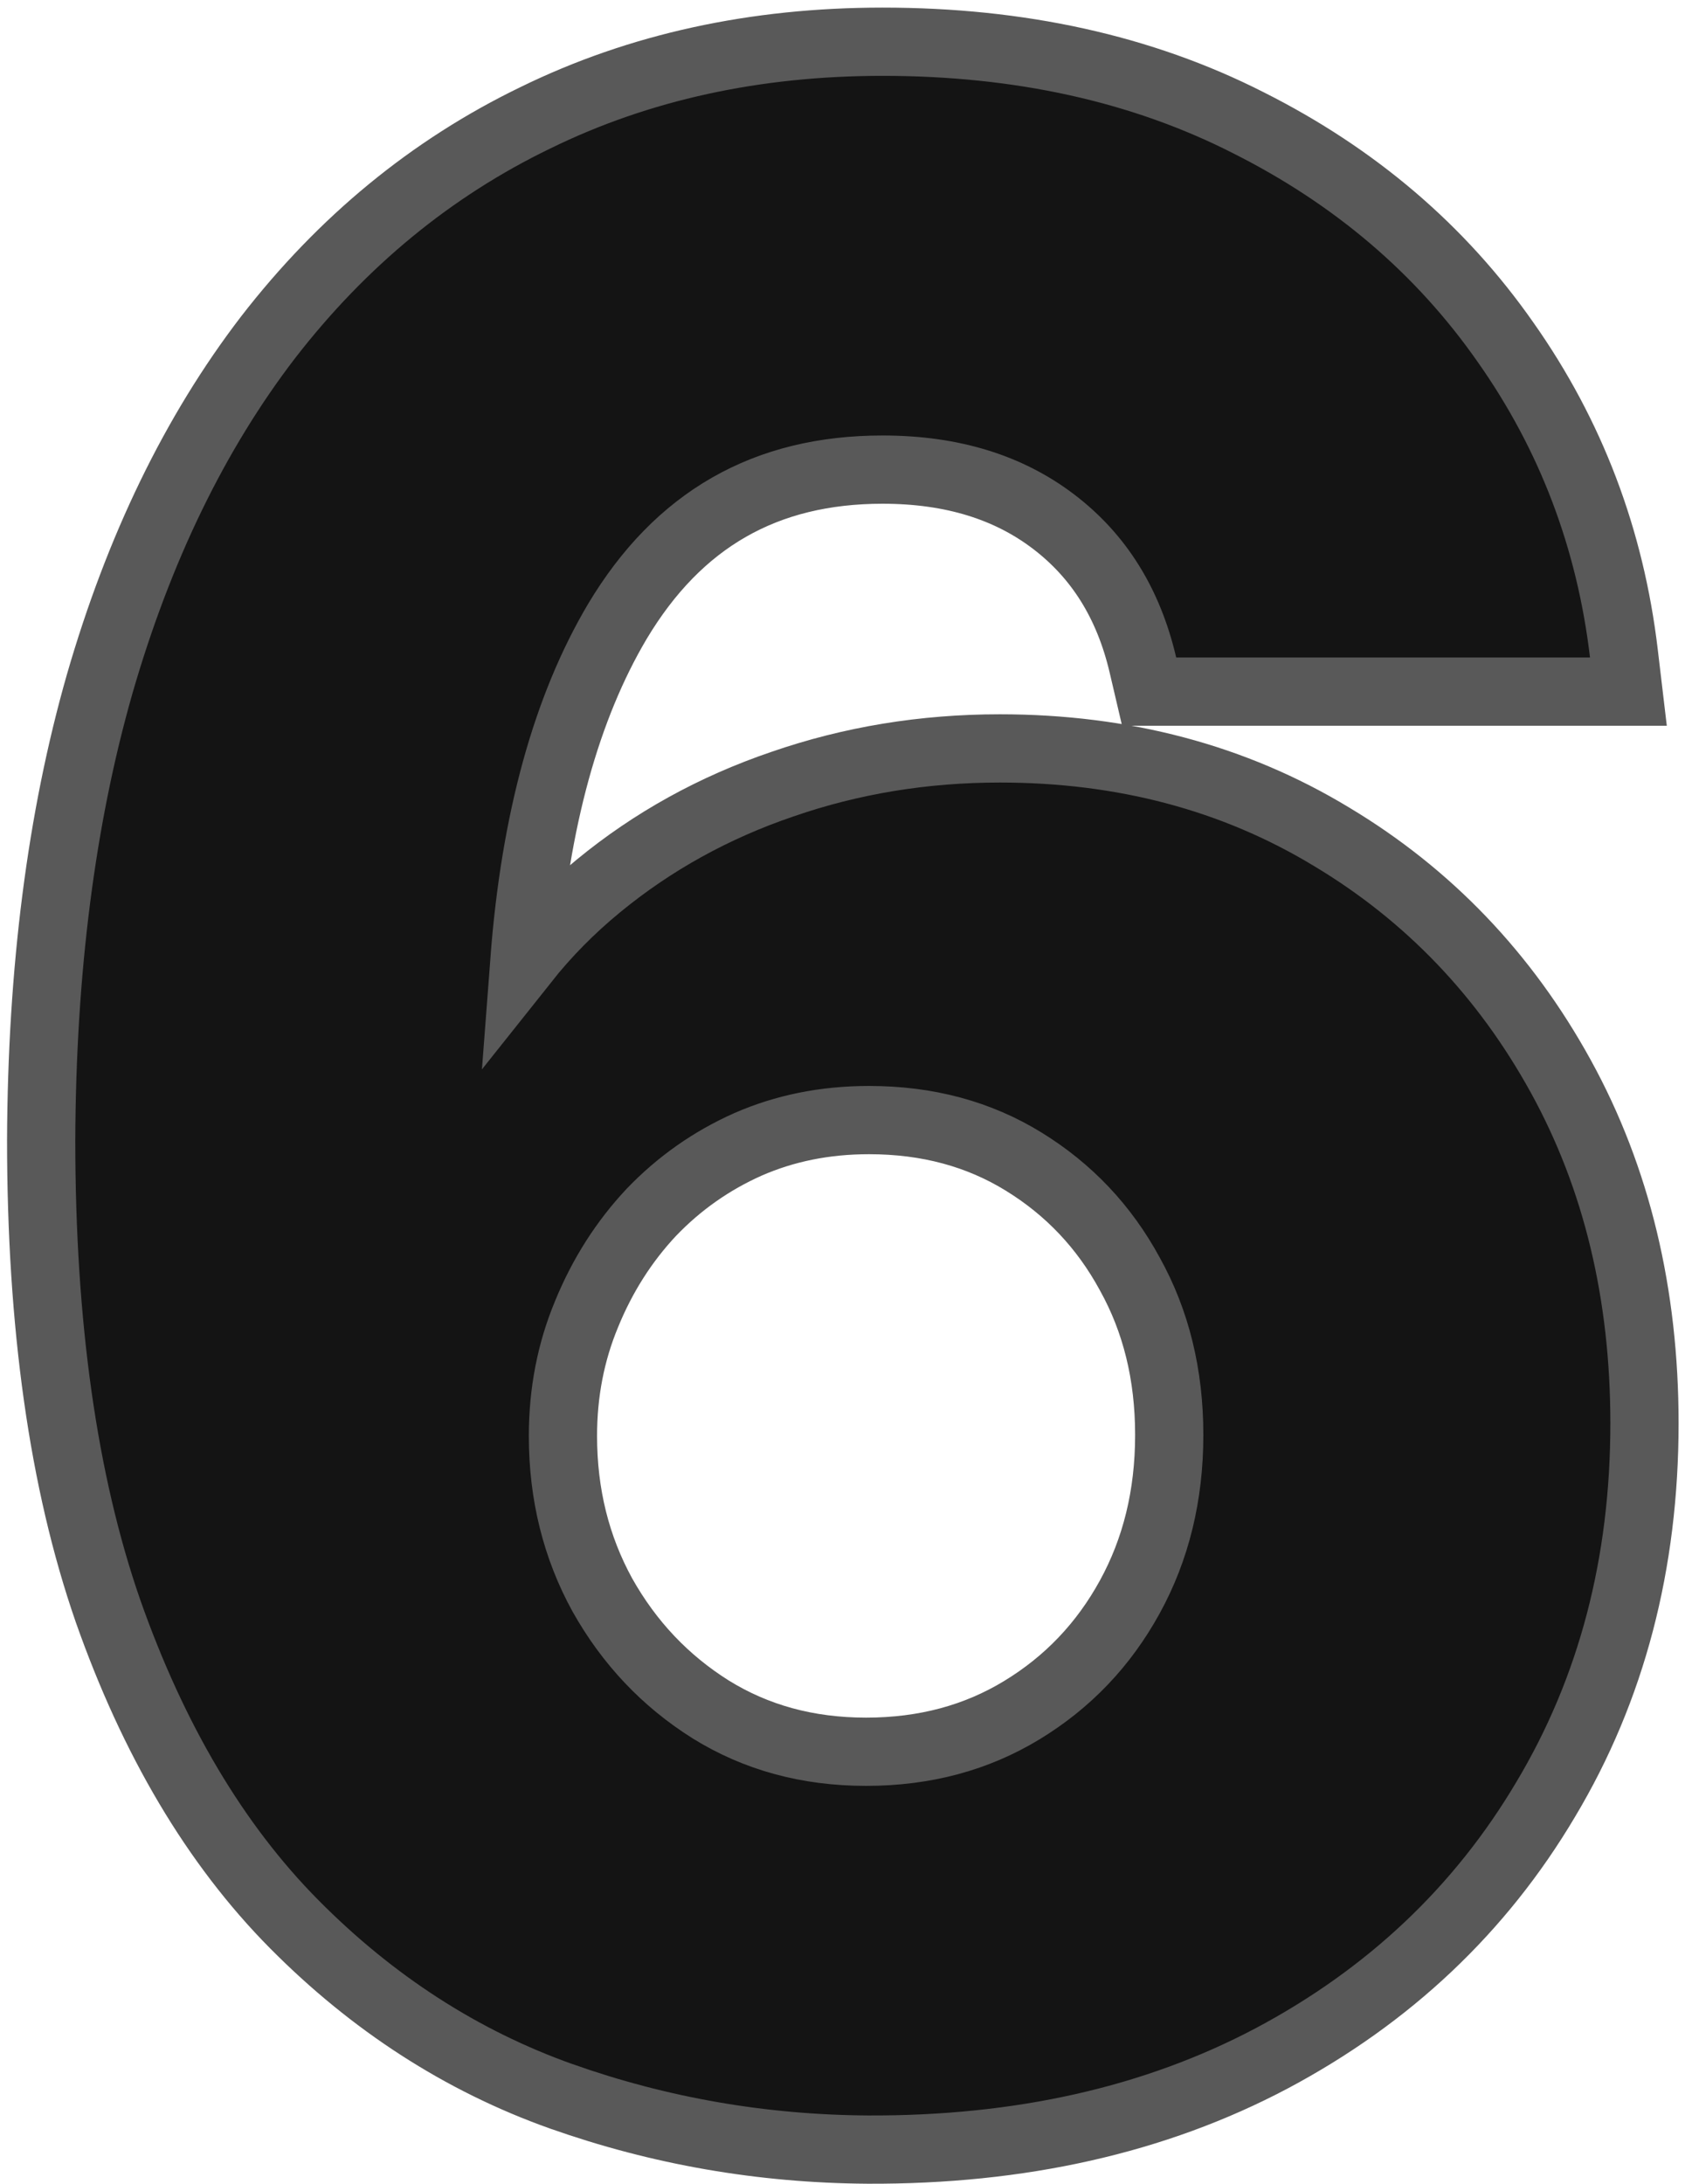 <svg width="124" height="160" viewBox="0 0 124 160" fill="none" xmlns="http://www.w3.org/2000/svg">
<path d="M63.598 157.489L63.603 157.489C74.739 157.537 84.627 155.338 93.192 150.806L93.197 150.804C101.774 146.243 108.487 139.916 113.275 131.837C118.122 123.74 120.517 114.53 120.517 104.278C120.517 94.821 118.494 86.324 114.383 78.854C110.294 71.424 104.685 65.557 97.573 61.298C90.424 56.97 82.299 54.832 73.273 54.832C67.707 54.832 62.389 55.703 57.333 57.454C52.326 59.157 47.823 61.645 43.845 64.918C41.829 66.572 40.023 68.405 38.428 70.413C39.212 60.07 41.523 51.818 45.237 45.542C49.717 38.049 56.105 34.406 64.679 34.406C69.817 34.406 73.945 35.725 77.226 38.227C80.508 40.73 82.7 44.182 83.764 48.739L84.216 50.67H86.199H116.526H119.339L119.008 47.877C118.014 39.473 115.122 31.858 110.333 25.071C105.585 18.276 99.295 12.922 91.518 9.008C83.681 5.016 74.713 3.057 64.679 3.057C55.348 3.057 46.847 4.9 39.224 8.636C31.615 12.317 25.092 17.684 19.663 24.693L19.663 24.693L19.656 24.702C14.273 31.715 10.17 40.2 7.306 50.104L7.304 50.111C4.482 59.986 3.065 71.134 3.017 83.53V83.54C3.017 97.027 4.623 108.544 7.914 118.024L7.918 118.035C11.231 127.44 15.76 135.123 21.568 140.982C27.308 146.77 33.825 150.984 41.113 153.58L41.118 153.581C48.344 156.138 55.842 157.44 63.598 157.489ZM82.795 93.327L82.8 93.337L82.806 93.348C84.71 96.775 85.688 100.682 85.688 105.131C85.688 109.579 84.71 113.515 82.8 116.996C80.877 120.499 78.248 123.253 74.886 125.295C71.569 127.311 67.787 128.341 63.472 128.341C59.168 128.341 55.395 127.294 52.082 125.24C48.756 123.149 46.114 120.363 44.138 116.844C42.225 113.354 41.256 109.49 41.256 105.202C41.256 102.01 41.836 99.047 42.982 96.289L42.987 96.276C44.153 93.427 45.738 90.947 47.741 88.813C49.787 86.684 52.142 85.03 54.821 83.839C57.511 82.663 60.455 82.062 63.685 82.062C68.001 82.062 71.753 83.093 75.016 85.101C78.335 87.143 80.918 89.873 82.795 93.327Z" fill="#141414" stroke="#595959" stroke-width="5"/>
</svg>
